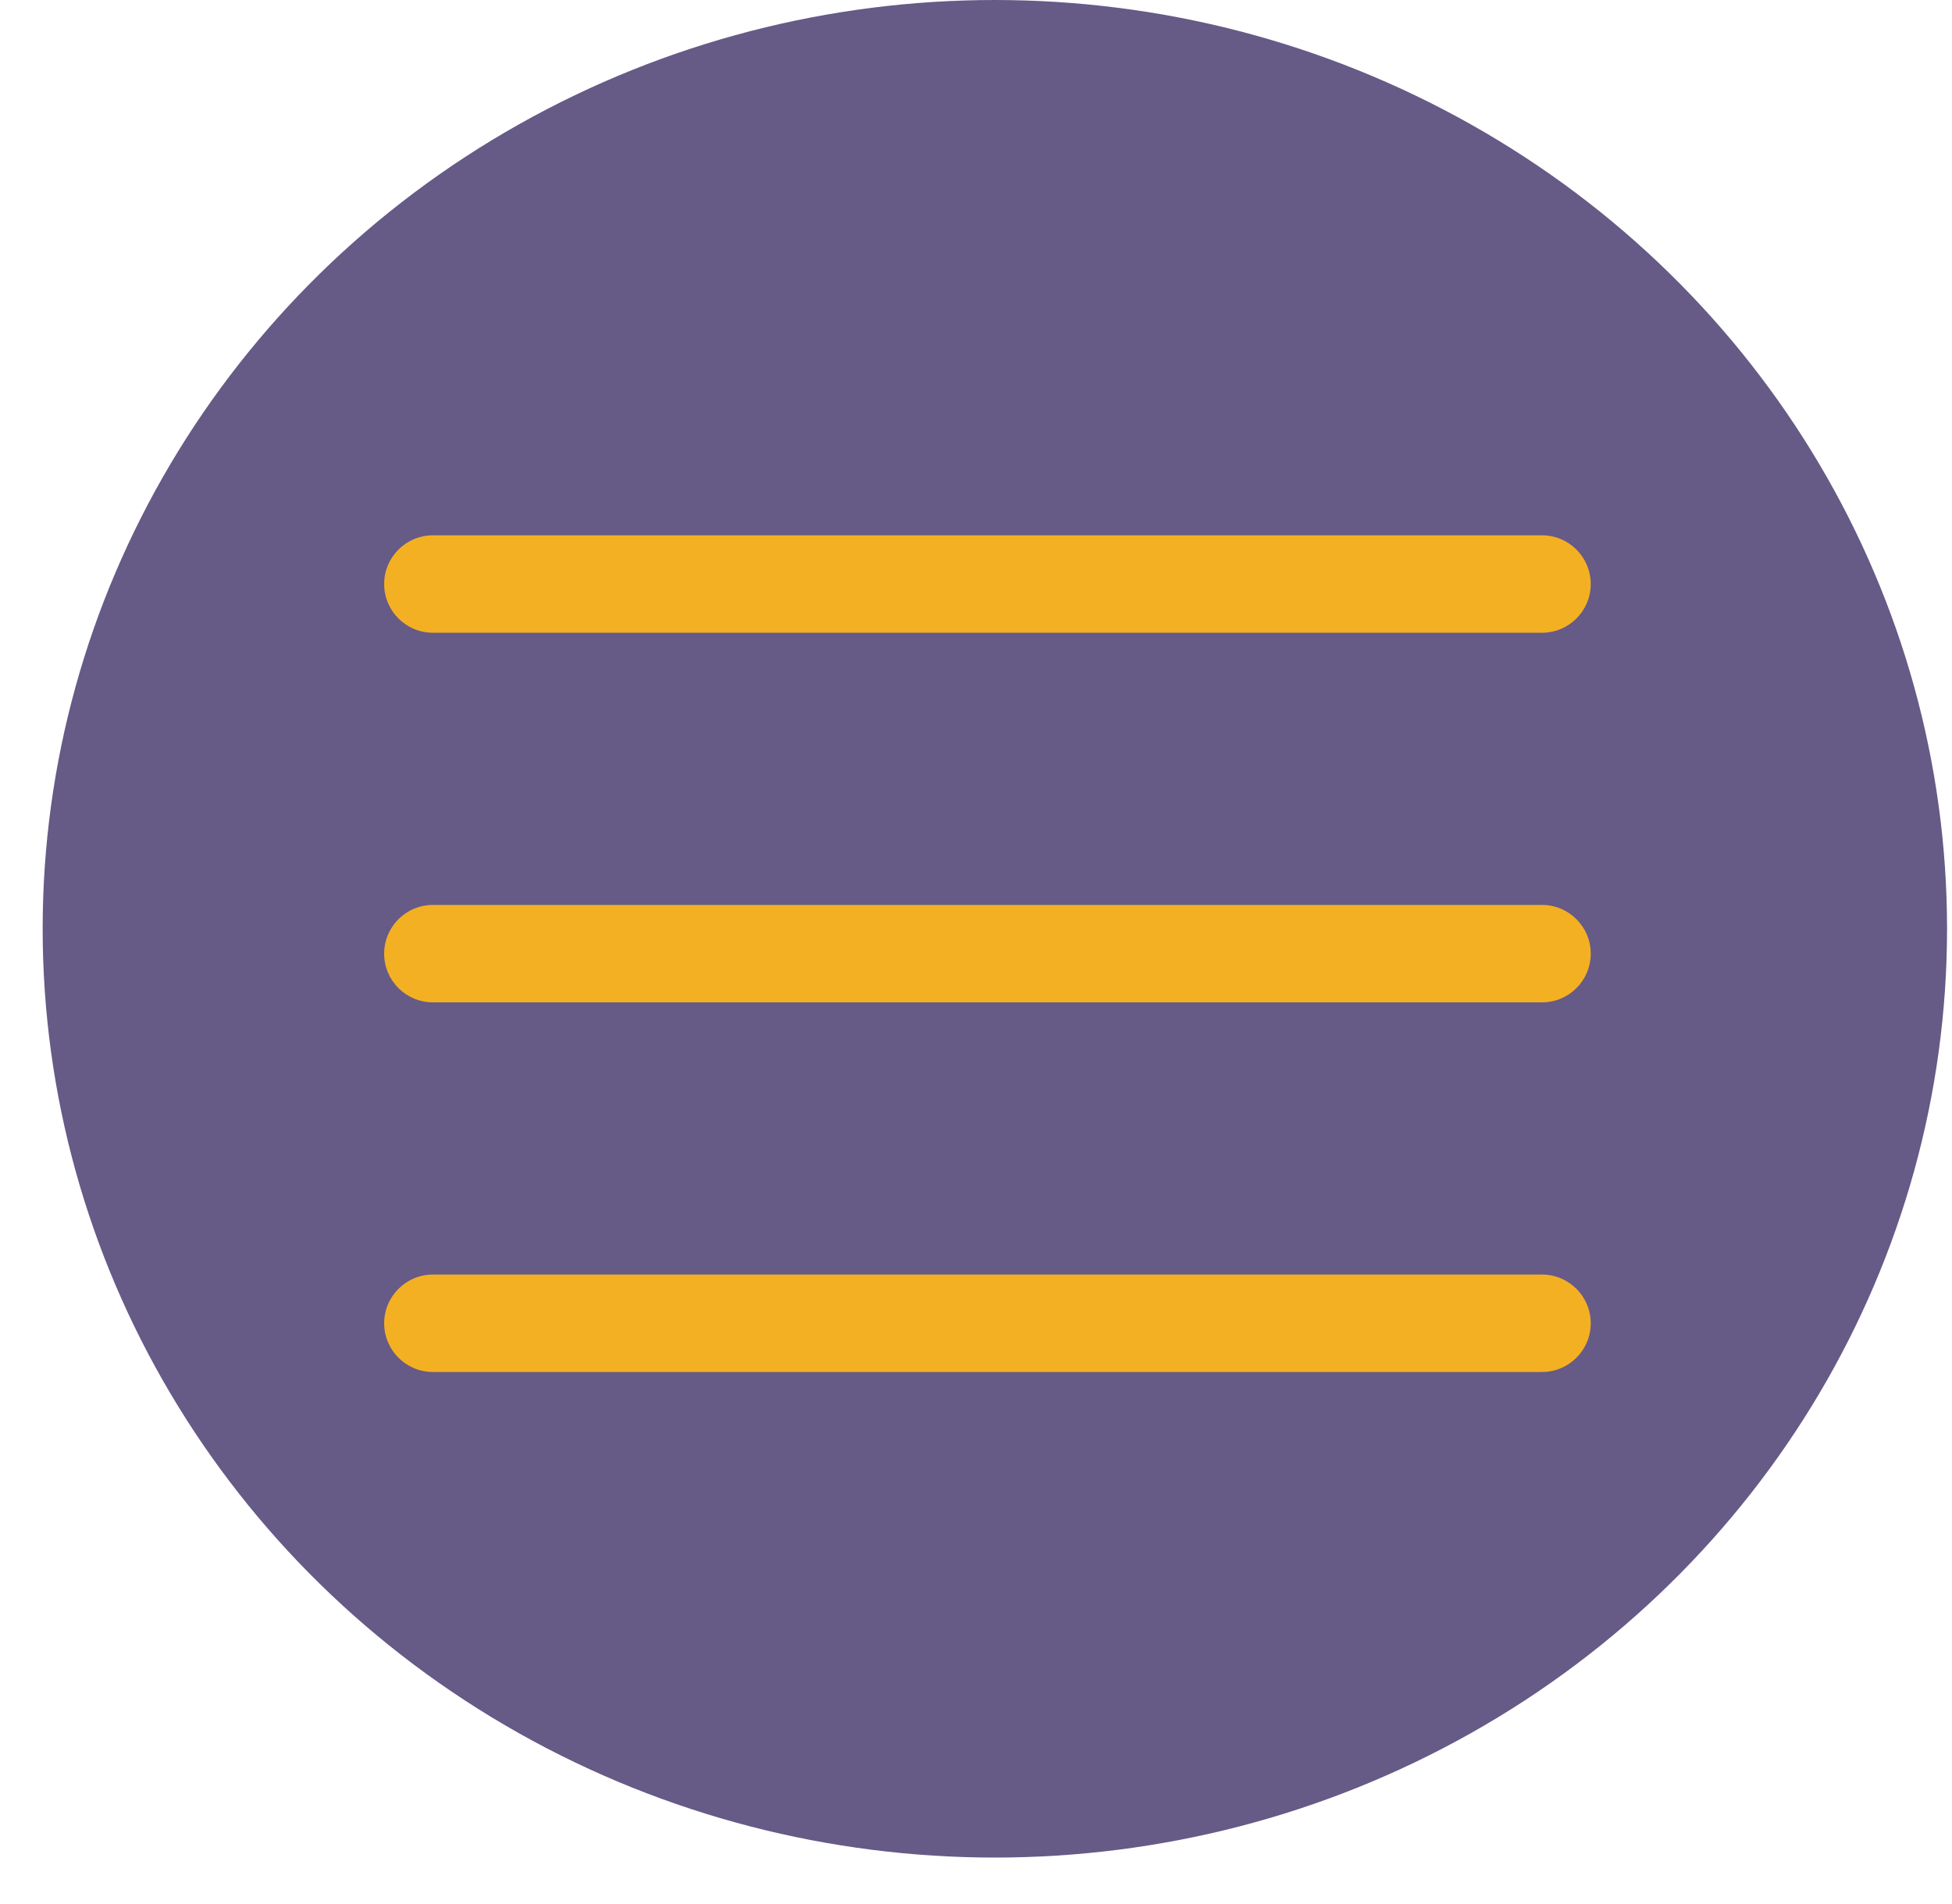 <svg width="41" height="40" viewBox="0 0 41 40" fill="none" xmlns="http://www.w3.org/2000/svg">
<ellipse cx="20.896" cy="19.512" rx="20" ry="19.512" transform="rotate(-180 20.896 19.512)" fill="#665A87"/>
<path d="M32.388 21.058L9.093 21.058C8.528 21.058 8.069 20.6 8.069 20.035C8.069 19.469 8.528 19.011 9.093 19.011H32.388C32.953 19.011 33.412 19.469 33.412 20.035C33.412 20.6 32.953 21.058 32.388 21.058Z" fill="#F4B023"/>
<path d="M32.388 28.823L9.093 28.823C8.528 28.823 8.069 28.365 8.069 27.8C8.069 27.235 8.528 26.776 9.093 26.776H32.388C32.953 26.776 33.412 27.235 33.412 27.8C33.412 28.365 32.953 28.823 32.388 28.823Z" fill="#F4B023"/>
<path d="M32.388 13.293L9.093 13.293C8.528 13.293 8.069 12.835 8.069 12.27C8.069 11.704 8.528 11.246 9.093 11.246L32.388 11.246C32.953 11.246 33.412 11.704 33.412 12.27C33.412 12.835 32.953 13.293 32.388 13.293Z" fill="#F4B023"/>
</svg>
